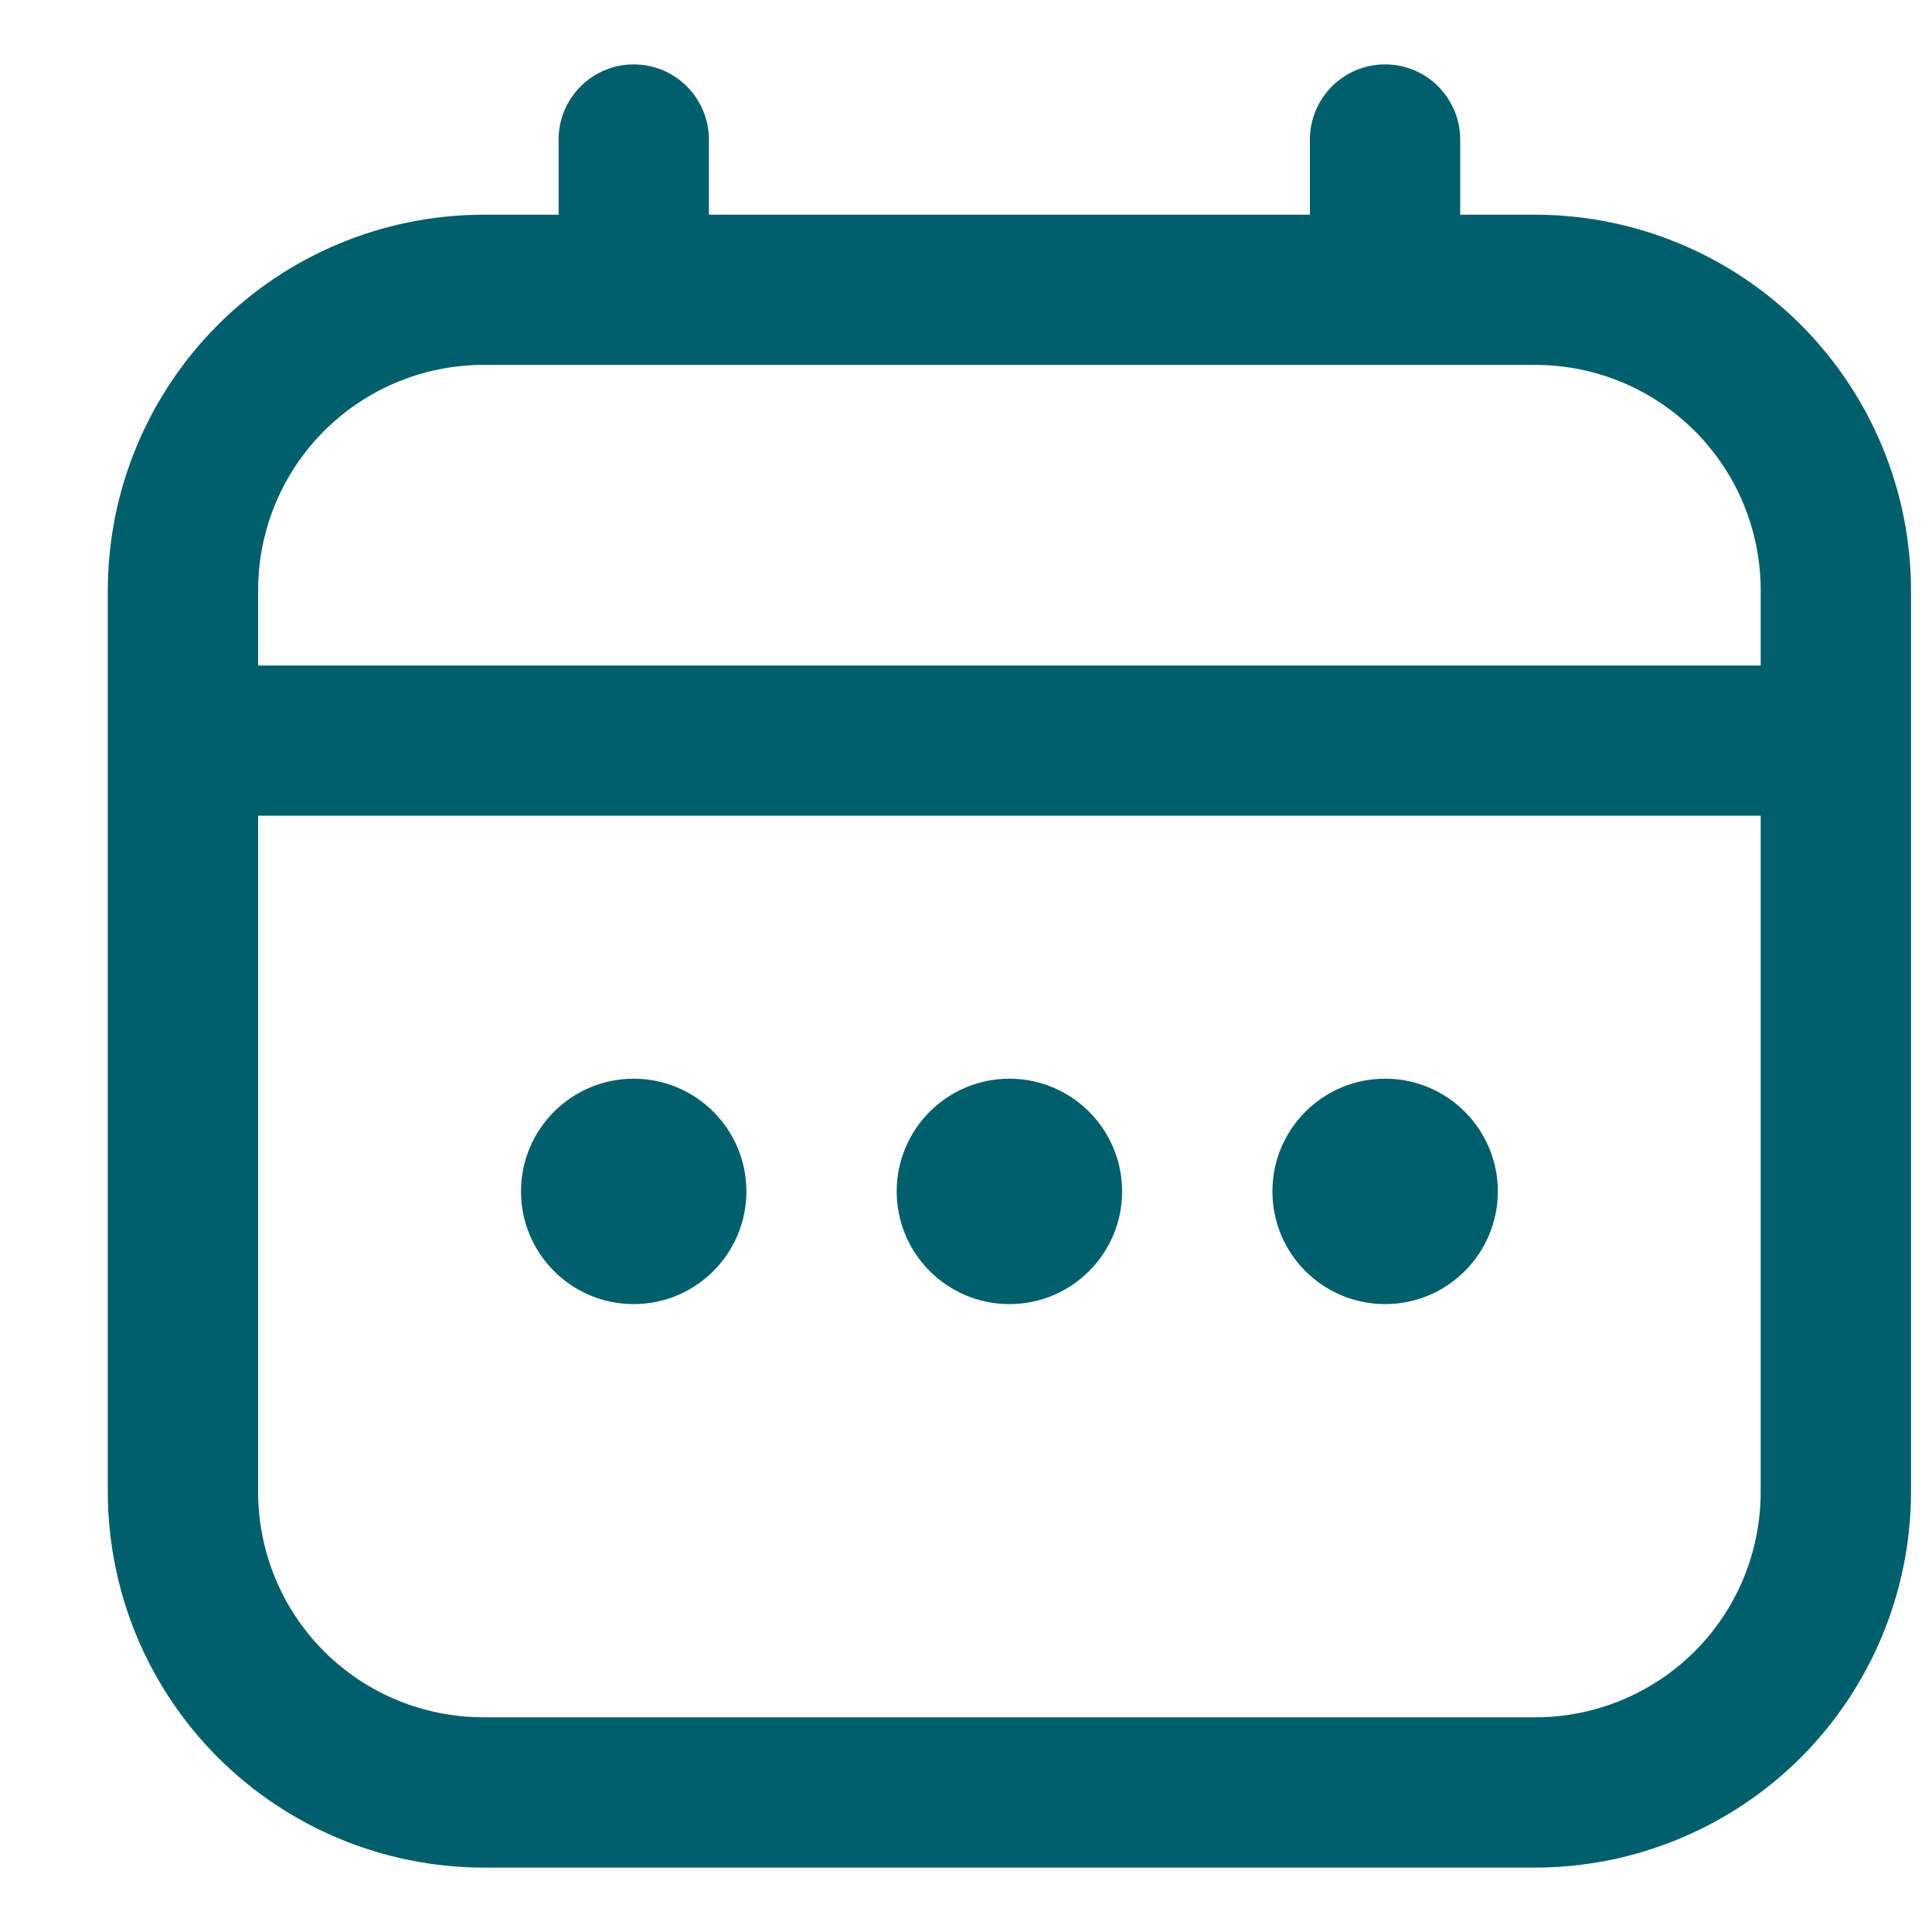 <svg width="15" height="15" viewBox="0 0 15 15" fill="none" xmlns="http://www.w3.org/2000/svg">
<g clip-path="url(#clip0_428_3823)">
<path d="M11.92 1.667H11.337V1.083C11.337 0.929 11.275 0.78 11.166 0.671C11.057 0.561 10.908 0.5 10.754 0.5C10.599 0.5 10.45 0.561 10.341 0.671C10.232 0.78 10.17 0.929 10.17 1.083V1.667H5.504V1.083C5.504 0.929 5.442 0.78 5.333 0.671C5.223 0.561 5.075 0.5 4.92 0.5C4.766 0.5 4.617 0.561 4.508 0.671C4.398 0.78 4.337 0.929 4.337 1.083V1.667H3.754C2.98 1.668 2.239 1.975 1.692 2.522C1.145 3.069 0.838 3.81 0.837 4.583L0.837 11.583C0.838 12.357 1.145 13.098 1.692 13.645C2.239 14.191 2.98 14.499 3.754 14.5H11.92C12.694 14.499 13.435 14.191 13.982 13.645C14.528 13.098 14.836 12.357 14.837 11.583V4.583C14.836 3.81 14.528 3.069 13.982 2.522C13.435 1.975 12.694 1.668 11.92 1.667ZM2.004 4.583C2.004 4.119 2.188 3.674 2.516 3.346C2.844 3.018 3.289 2.833 3.754 2.833H11.92C12.384 2.833 12.829 3.018 13.158 3.346C13.486 3.674 13.67 4.119 13.67 4.583V5.167H2.004V4.583ZM11.92 13.333H3.754C3.289 13.333 2.844 13.149 2.516 12.821C2.188 12.493 2.004 12.047 2.004 11.583V6.333H13.67V11.583C13.67 12.047 13.486 12.493 13.158 12.821C12.829 13.149 12.384 13.333 11.92 13.333Z" fill="#005F6A"/>
<path d="M7.837 10.125C8.32 10.125 8.712 9.733 8.712 9.25C8.712 8.767 8.32 8.375 7.837 8.375C7.354 8.375 6.962 8.767 6.962 9.25C6.962 9.733 7.354 10.125 7.837 10.125Z" fill="#005F6A"/>
<path d="M4.92 10.125C5.403 10.125 5.795 9.733 5.795 9.25C5.795 8.767 5.403 8.375 4.92 8.375C4.437 8.375 4.045 8.767 4.045 9.25C4.045 9.733 4.437 10.125 4.92 10.125Z" fill="#005F6A"/>
<path d="M10.754 10.125C11.237 10.125 11.629 9.733 11.629 9.25C11.629 8.767 11.237 8.375 10.754 8.375C10.27 8.375 9.879 8.767 9.879 9.25C9.879 9.733 10.27 10.125 10.754 10.125Z" fill="#005F6A"/>
</g>
<defs>
<clipPath id="clip0_428_3823">
<rect width="14" height="14" fill="white" transform="translate(0.837 0.5)"/>
</clipPath>
</defs>
</svg>
